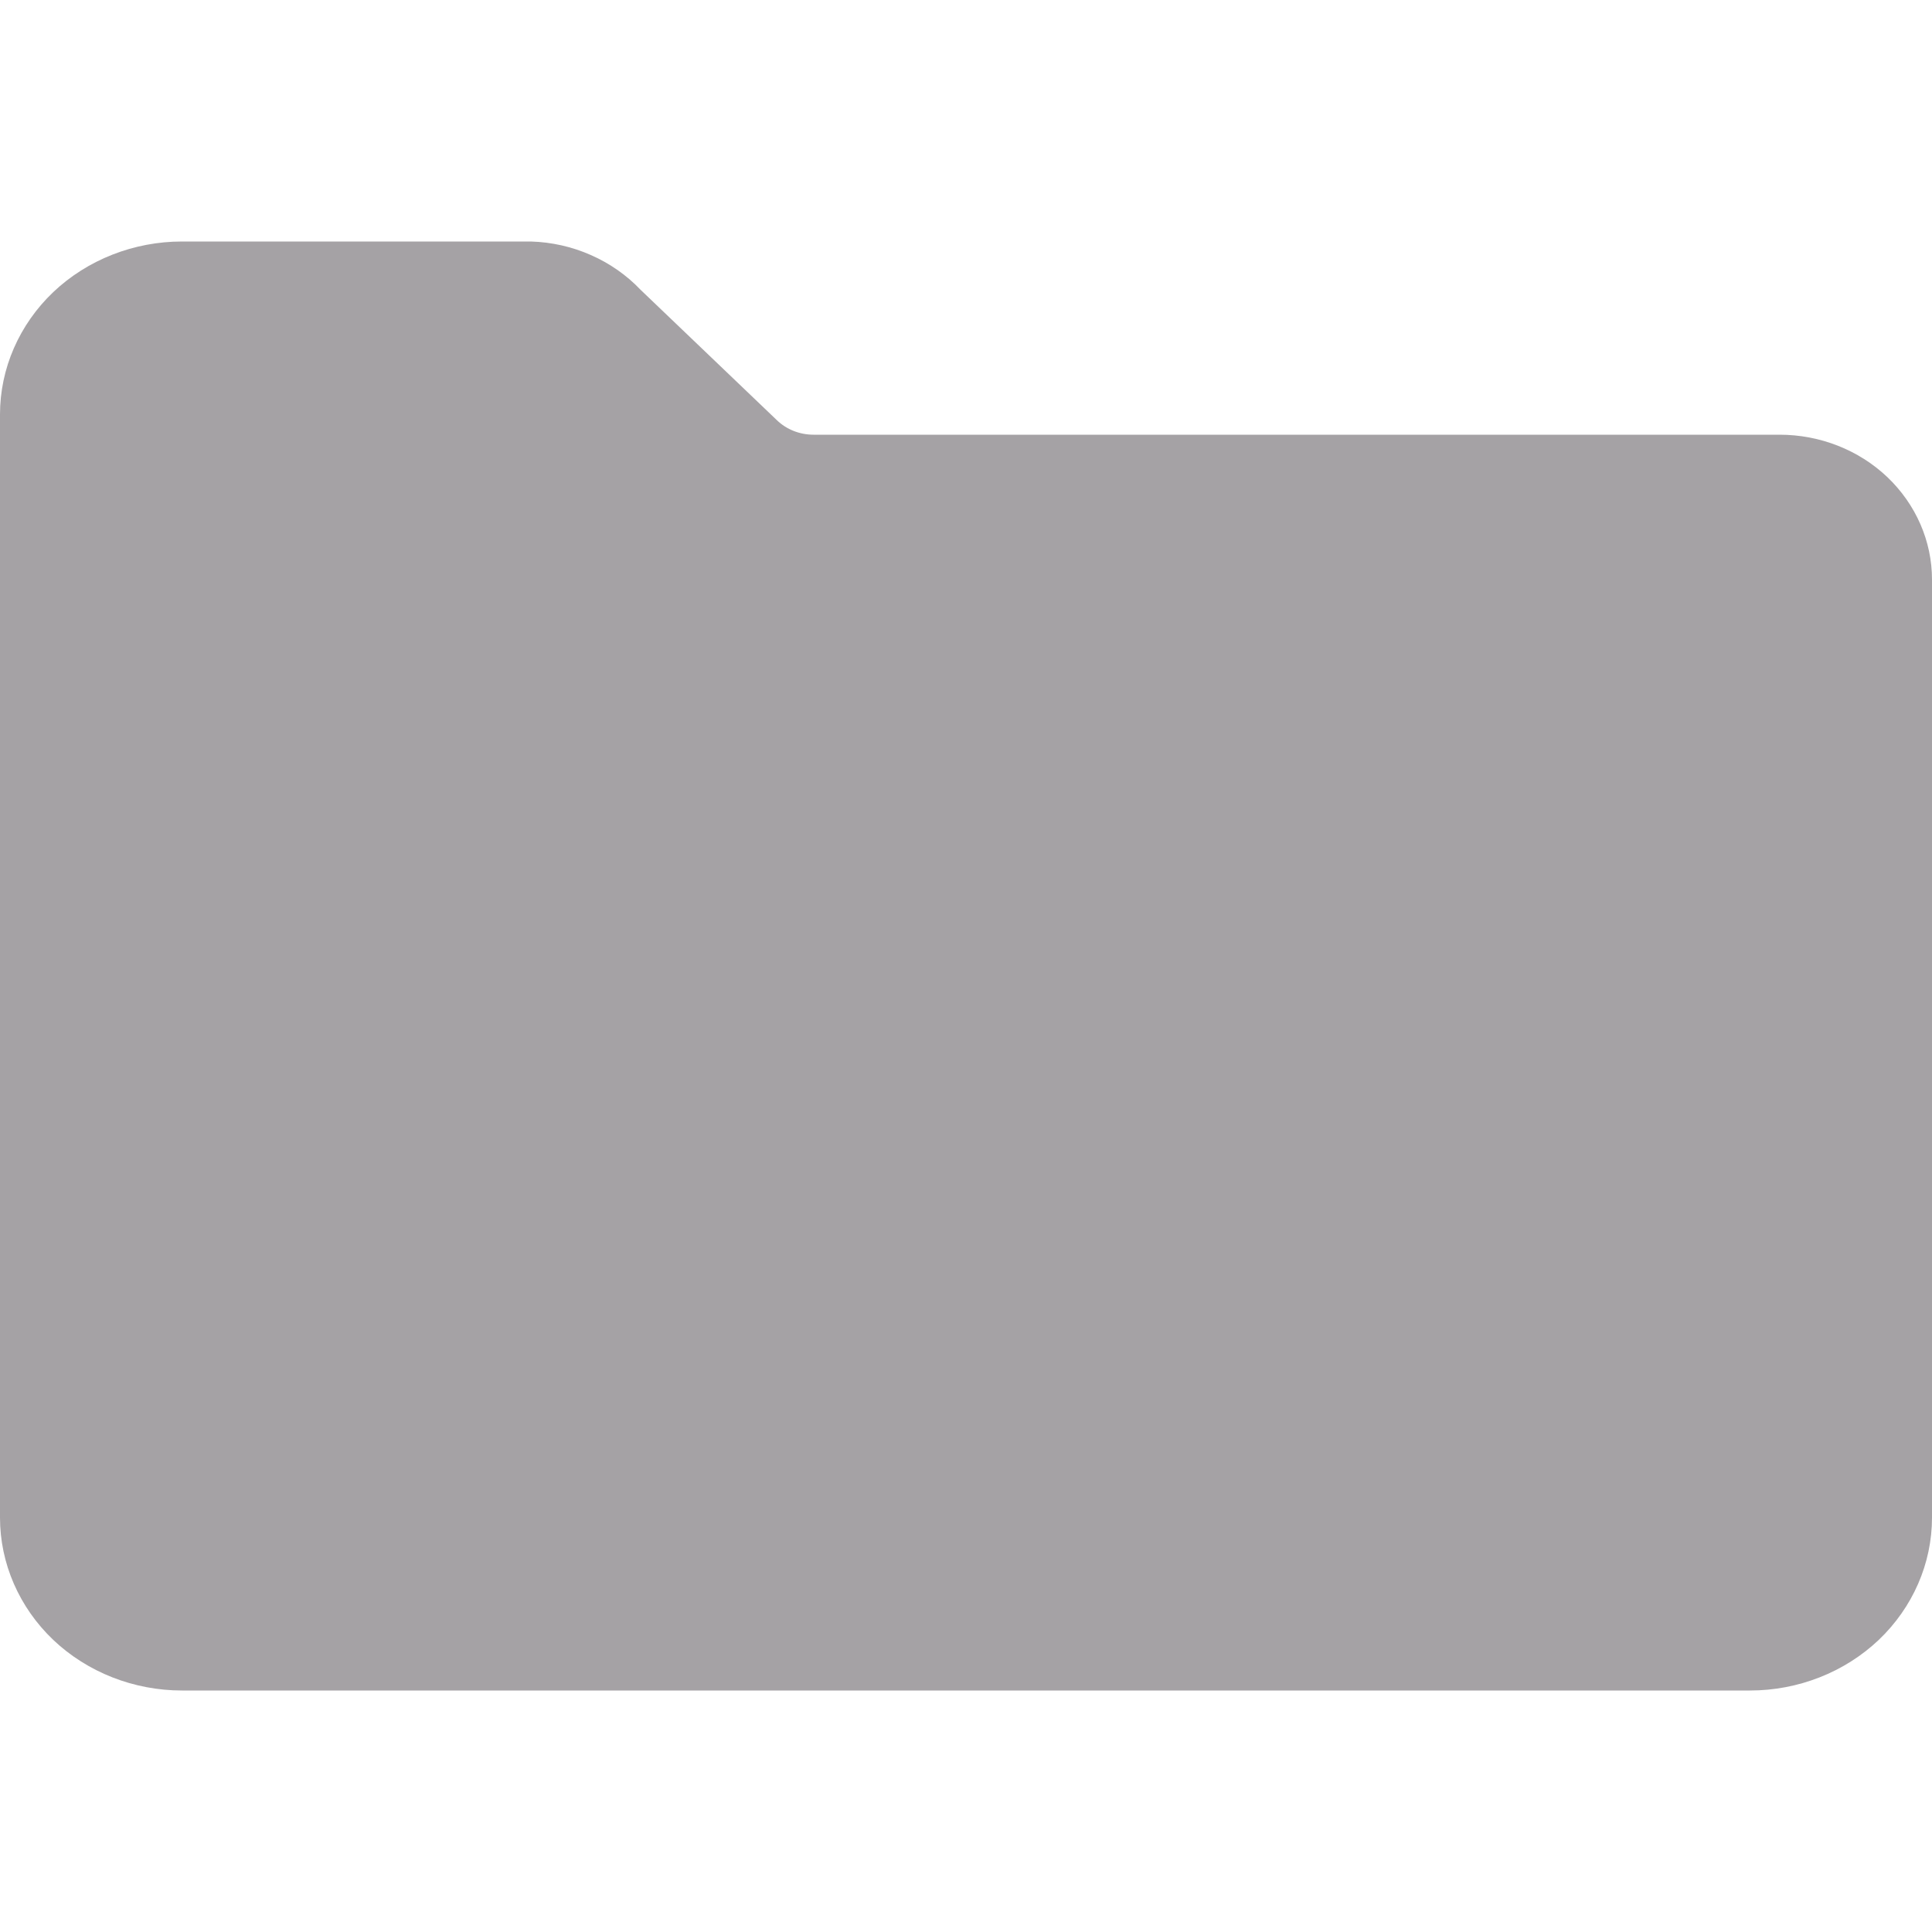 <svg width="16" height="16" viewBox="0 0 16 16" fill="none" xmlns="http://www.w3.org/2000/svg">
    <path
        d="M14.737 3.6H6.737C6.623 3.6 6.514 3.557 6.434 3.48L5.305 2.4C5.19 2.279 5.05 2.181 4.893 2.112C4.737 2.043 4.568 2.005 4.396 2H1.507C1.108 2 0.724 2.151 0.441 2.419C0.159 2.688 0 3.052 0 3.432V12.568C0 12.948 0.159 13.312 0.441 13.581C0.724 13.849 1.108 14 1.507 14H14.493C14.892 14 15.276 13.849 15.559 13.581C15.841 13.312 16 12.948 16 12.568V4.8C16 4.482 15.867 4.177 15.63 3.951C15.393 3.726 15.072 3.6 14.737 3.6Z"
        fill="#A5A2A5" />
</svg>
    